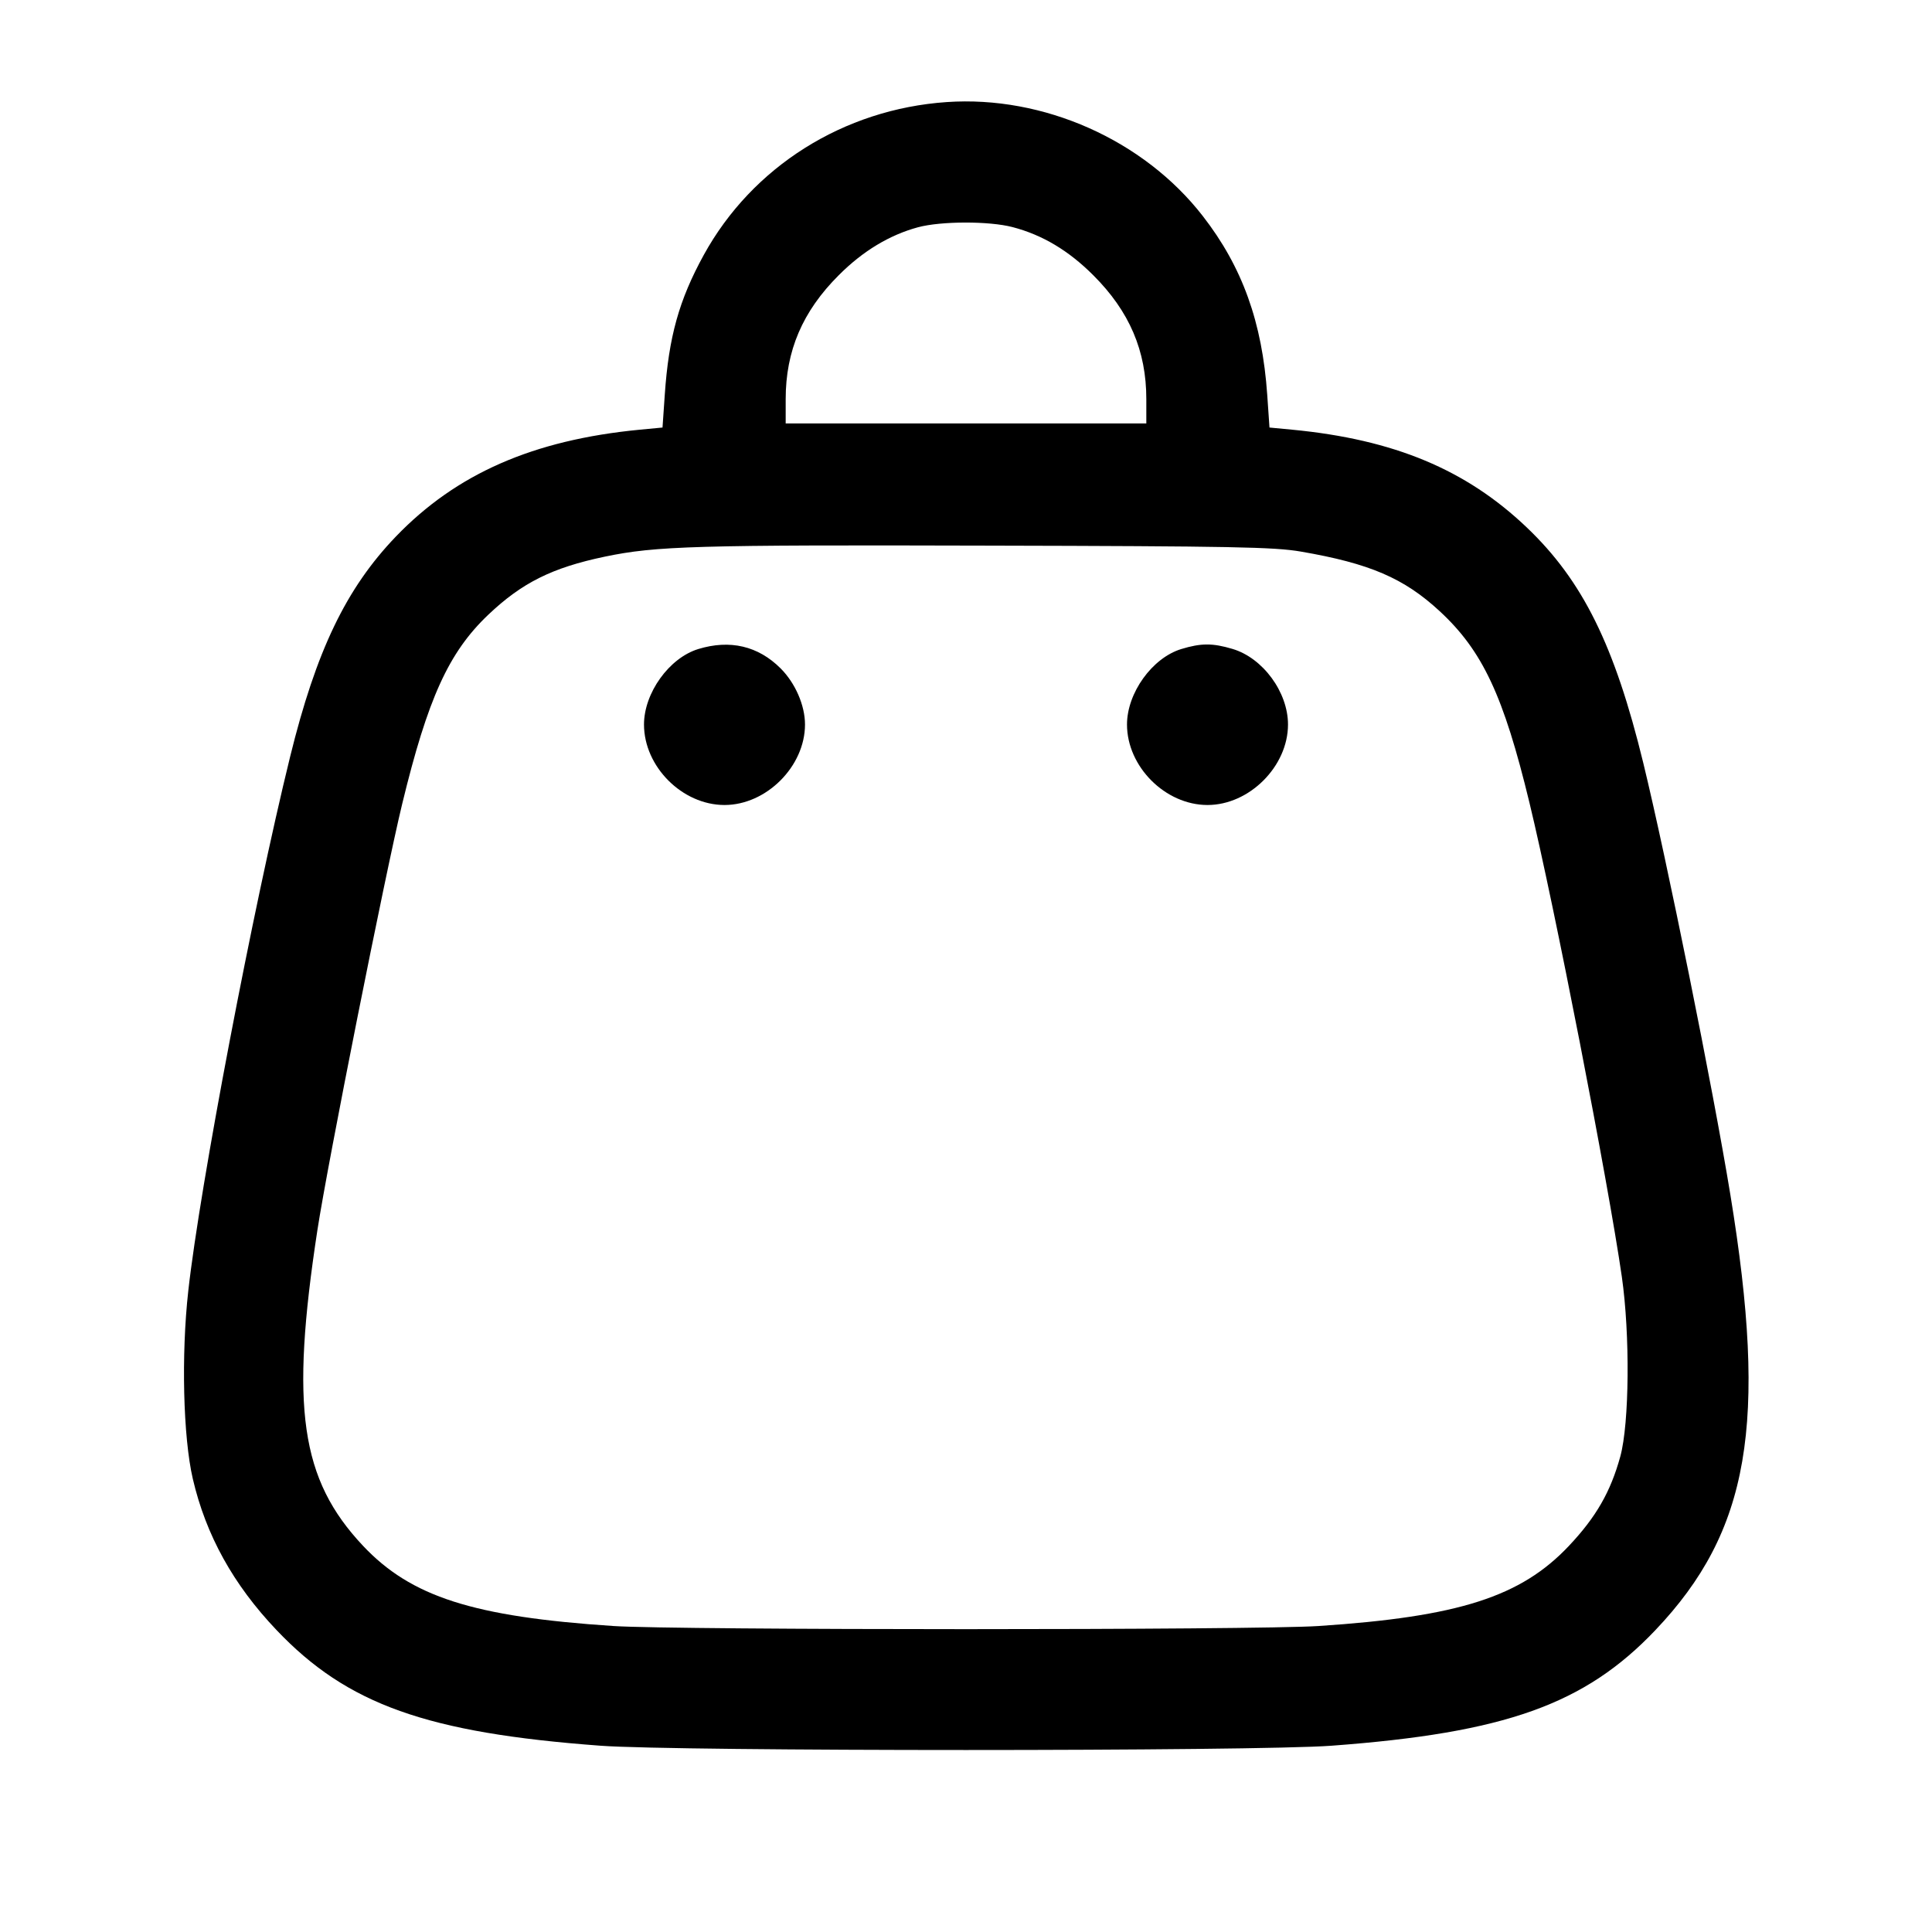 <svg width="24" height="24" viewBox="0 0 24 24" fill="none" xmlns="http://www.w3.org/2000/svg"><path d="M11.760 1.268 C 10.480 1.356,9.345 2.070,8.742 3.168 C 8.435 3.727,8.307 4.186,8.258 4.905 L 8.230 5.311 7.945 5.338 C 6.622 5.466,5.668 5.885,4.917 6.666 C 4.299 7.310,3.928 8.083,3.604 9.400 C 3.143 11.277,2.484 14.731,2.339 16.035 C 2.250 16.830,2.275 17.853,2.395 18.370 C 2.558 19.070,2.898 19.685,3.436 20.250 C 4.313 21.173,5.302 21.526,7.460 21.686 C 8.413 21.757,15.587 21.757,16.540 21.686 C 18.698 21.526,19.687 21.173,20.564 20.250 C 21.732 19.021,21.962 17.689,21.495 14.840 C 21.278 13.514,20.707 10.685,20.414 9.480 C 20.058 8.017,19.660 7.213,18.966 6.552 C 18.212 5.833,17.318 5.460,16.055 5.338 L 15.770 5.311 15.742 4.905 C 15.680 4.004,15.433 3.316,14.941 2.683 C 14.207 1.738,12.964 1.185,11.760 1.268 M12.578 2.821 C 12.949 2.918,13.274 3.112,13.581 3.419 C 14.031 3.868,14.240 4.358,14.240 4.958 L 14.240 5.260 12.000 5.260 L 9.760 5.260 9.760 4.958 C 9.760 4.358,9.969 3.868,10.419 3.419 C 10.719 3.118,11.050 2.919,11.404 2.823 C 11.692 2.746,12.285 2.745,12.578 2.821 M16.160 6.852 C 17.015 6.999,17.441 7.182,17.885 7.593 C 18.417 8.085,18.678 8.643,18.999 9.970 C 19.308 11.245,19.977 14.680,20.147 15.860 C 20.250 16.580,20.241 17.679,20.128 18.093 C 20.007 18.532,19.829 18.843,19.491 19.202 C 18.894 19.836,18.121 20.084,16.380 20.199 C 15.600 20.251,8.400 20.251,7.620 20.199 C 5.879 20.084,5.106 19.836,4.509 19.202 C 3.733 18.377,3.605 17.487,3.943 15.280 C 4.071 14.447,4.786 10.853,4.996 9.987 C 5.315 8.673,5.574 8.104,6.065 7.637 C 6.484 7.239,6.859 7.052,7.513 6.915 C 8.150 6.782,8.639 6.768,12.280 6.778 C 15.307 6.785,15.831 6.795,16.160 6.852 M8.673 8.063 C 8.312 8.174,8.000 8.609,8.000 9.000 C 8.000 9.524,8.476 10.000,9.000 10.000 C 9.520 10.000,10.000 9.520,10.000 9.000 C 10.000 8.763,9.880 8.486,9.697 8.303 C 9.418 8.024,9.067 7.942,8.673 8.063 M14.673 8.063 C 14.312 8.174,14.000 8.609,14.000 9.000 C 14.000 9.524,14.476 10.000,15.000 10.000 C 15.520 10.000,16.000 9.520,16.000 9.000 C 16.000 8.598,15.688 8.173,15.310 8.061 C 15.062 7.987,14.919 7.988,14.673 8.063 " stroke="none" fill-rule="evenodd" fill="black"></path></svg>